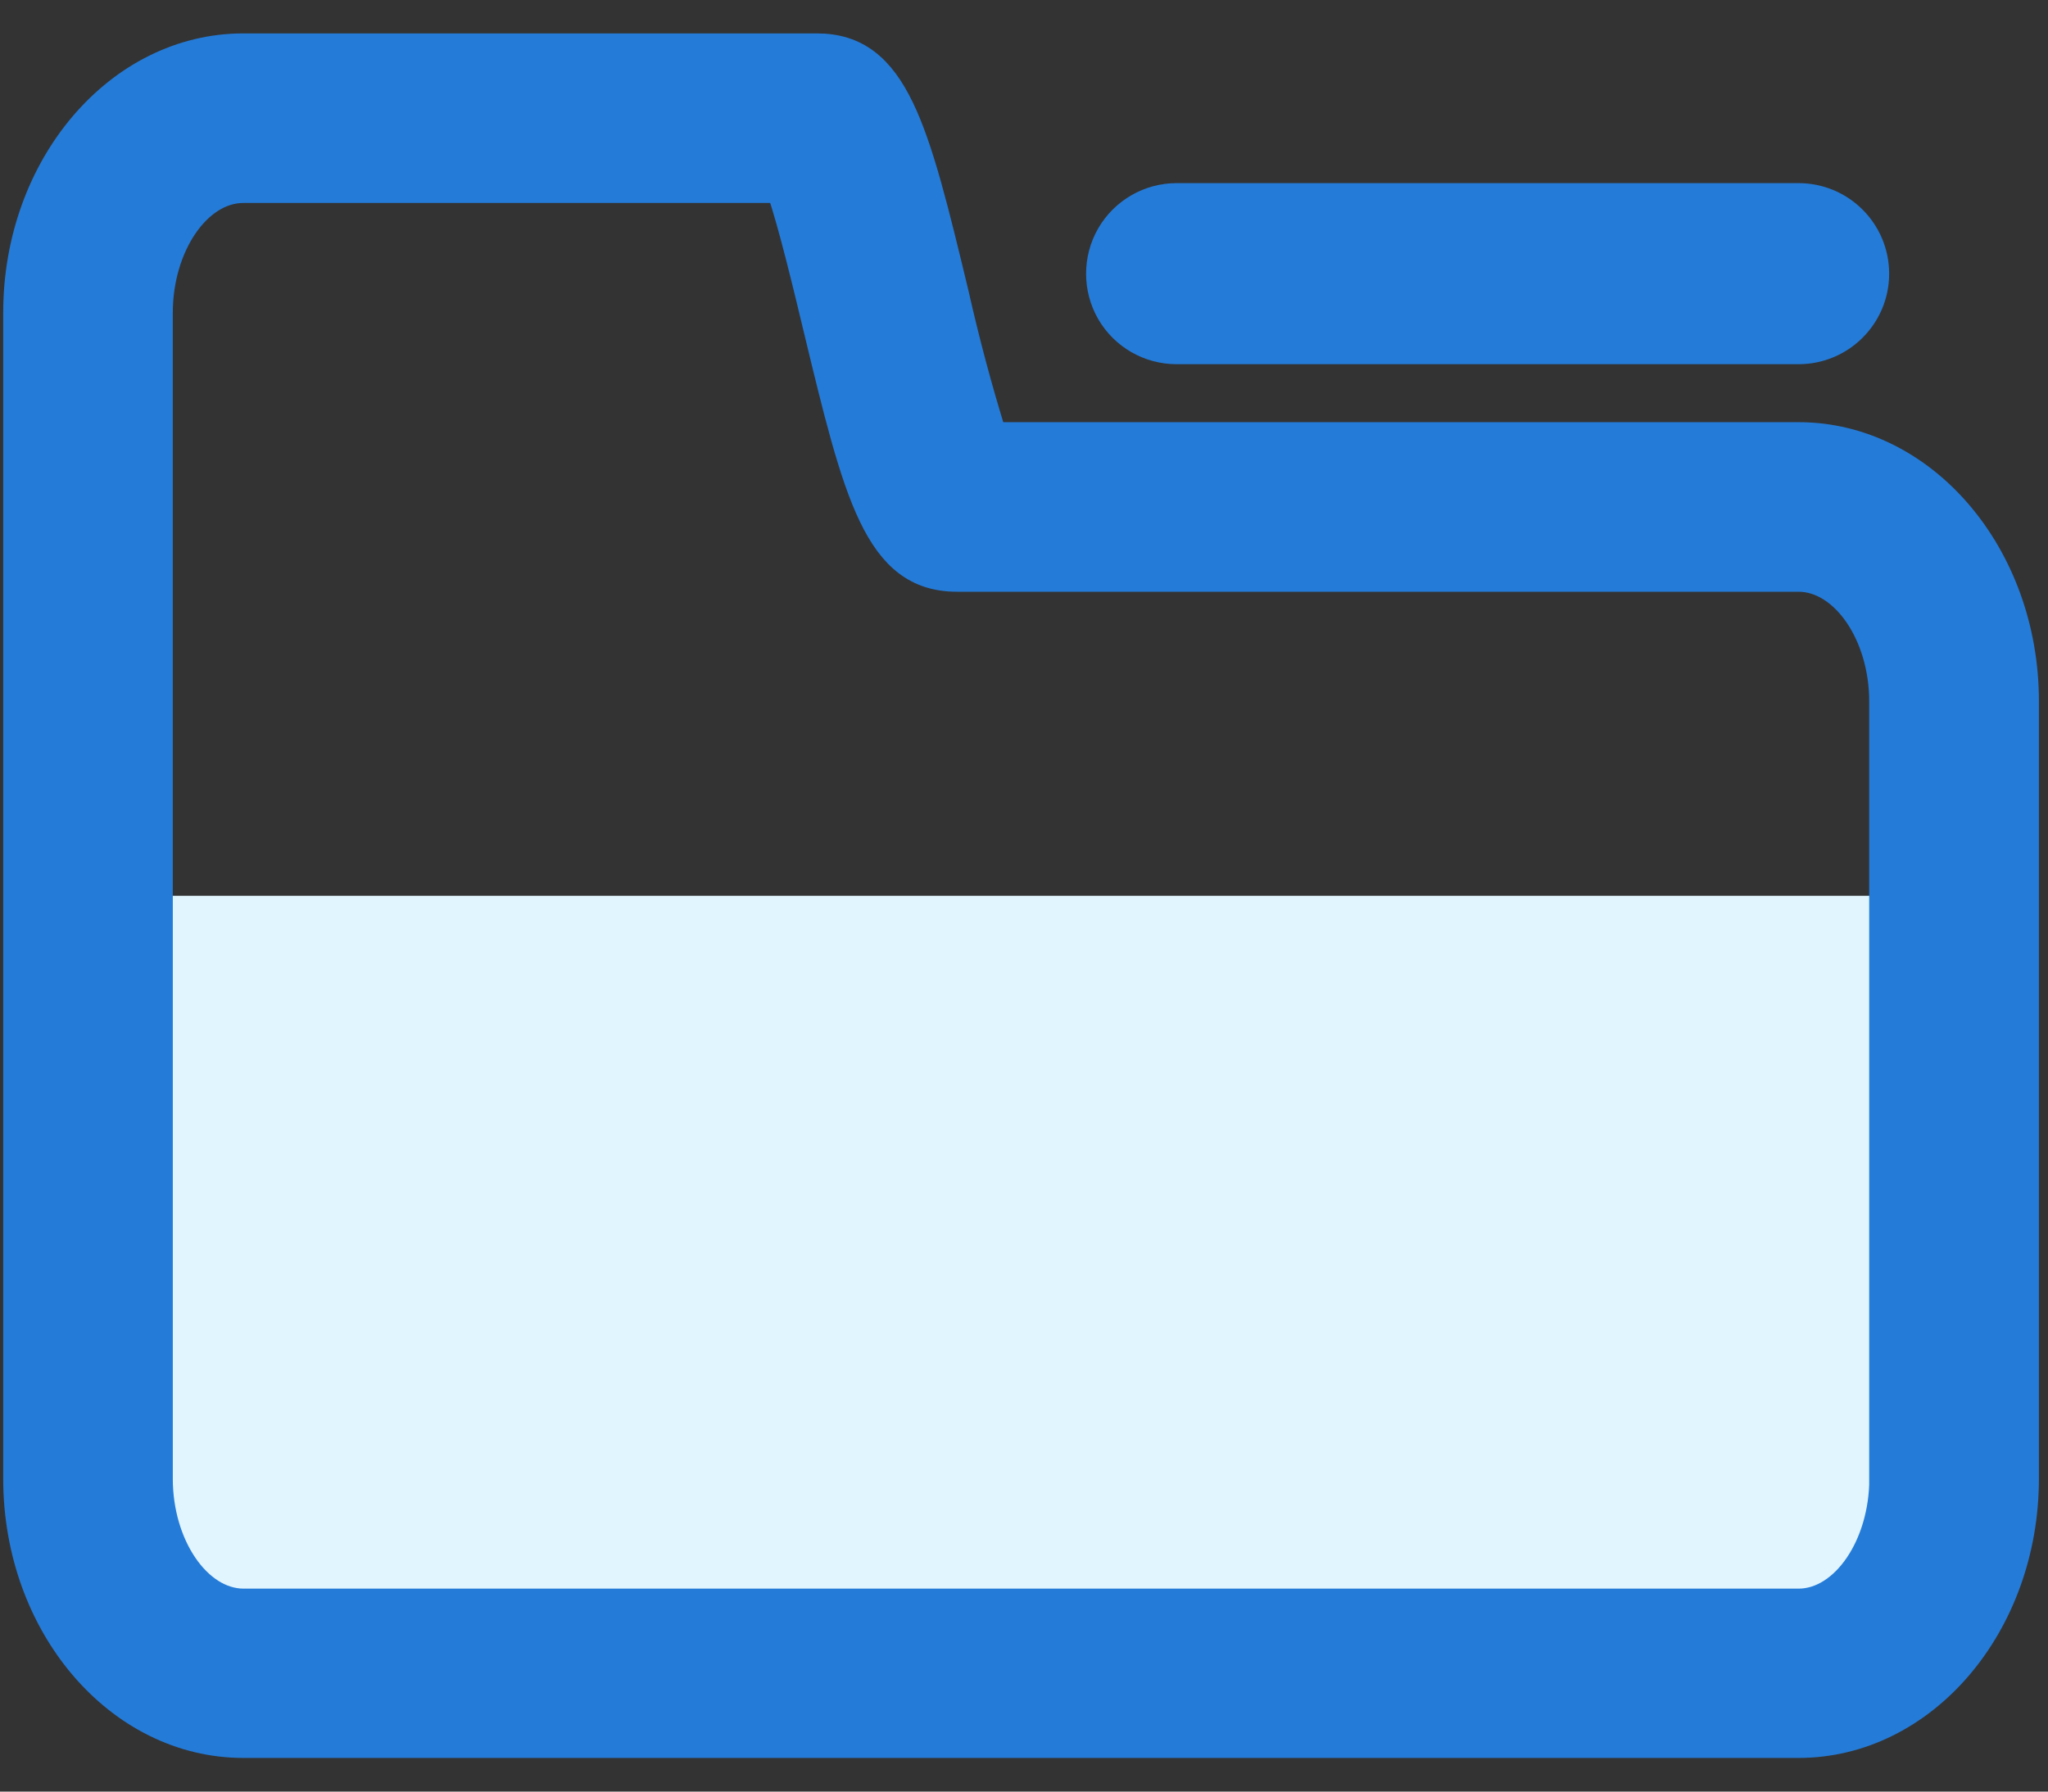 <?xml version="1.0" encoding="UTF-8"?>
<svg width="16px" height="14px" viewBox="0 0 16 14" version="1.1" xmlns="http://www.w3.org/2000/svg" xmlns:xlink="http://www.w3.org/1999/xlink">
    <rect x="0" y="0" width="16" height="14" fill="#333333" stroke="none"/>
    <!-- Generator: Sketch 52.5 (67469) - http://www.bohemiancoding.com/sketch -->
    <title>ic_client_document</title>
    <desc>Created with Sketch.</desc>
    <g id="Page-1" stroke="none" stroke-width="1" fill="none" fill-rule="evenodd">
        <g id="客户明细-默认" transform="translate(-233, -1013)">
            <g id="ic_client_document" transform="translate(232, 1011)">
                <rect id="矩形" fill="#000000" opacity="0" x="0" y="0" width="18" height="18"></rect>
                <rect id="矩形" fill="#E1F5FE" fill-rule="nonzero" x="1.125" y="9" width="15.75" height="5.625" rx="1"></rect>
                <path d="M10.193,4.746 L15.051,4.746 C15.387,4.746 15.659,4.474 15.659,4.139 C15.659,3.803 15.387,3.531 15.051,3.531 L10.193,3.531 C9.975,3.531 9.775,3.647 9.666,3.835 C9.558,4.023 9.558,4.255 9.666,4.443 C9.775,4.631 9.975,4.746 10.193,4.746 Z M15.051,5.399 L8.764,5.399 C8.651,5.035 8.553,4.667 8.469,4.295 C8.159,3.008 8.003,2.361 7.382,2.361 L2.901,2.361 C1.921,2.361 1.125,3.295 1.125,4.444 L1.125,13.555 C1.125,14.704 1.921,15.637 2.901,15.637 L15.051,15.637 C16.031,15.637 16.829,14.704 16.829,13.554 L16.829,7.479 C16.829,6.333 16.031,5.399 15.051,5.399 Z M15.704,13.555 C15.704,14.074 15.405,14.514 15.051,14.514 L2.901,14.514 C2.548,14.512 2.25,14.074 2.25,13.555 L2.25,4.444 C2.25,3.925 2.548,3.486 2.901,3.486 L7.09,3.486 C7.18,3.751 7.293,4.221 7.374,4.559 C7.689,5.867 7.848,6.524 8.476,6.524 L15.05,6.524 C15.403,6.524 15.703,6.962 15.703,7.48 L15.703,13.555 L15.704,13.555 Z" id="形状" stroke="#247BD8" stroke-width="0.2" fill="#247BD8" fill-rule="nonzero"></path>
            </g>
        </g>
    </g>
</svg>